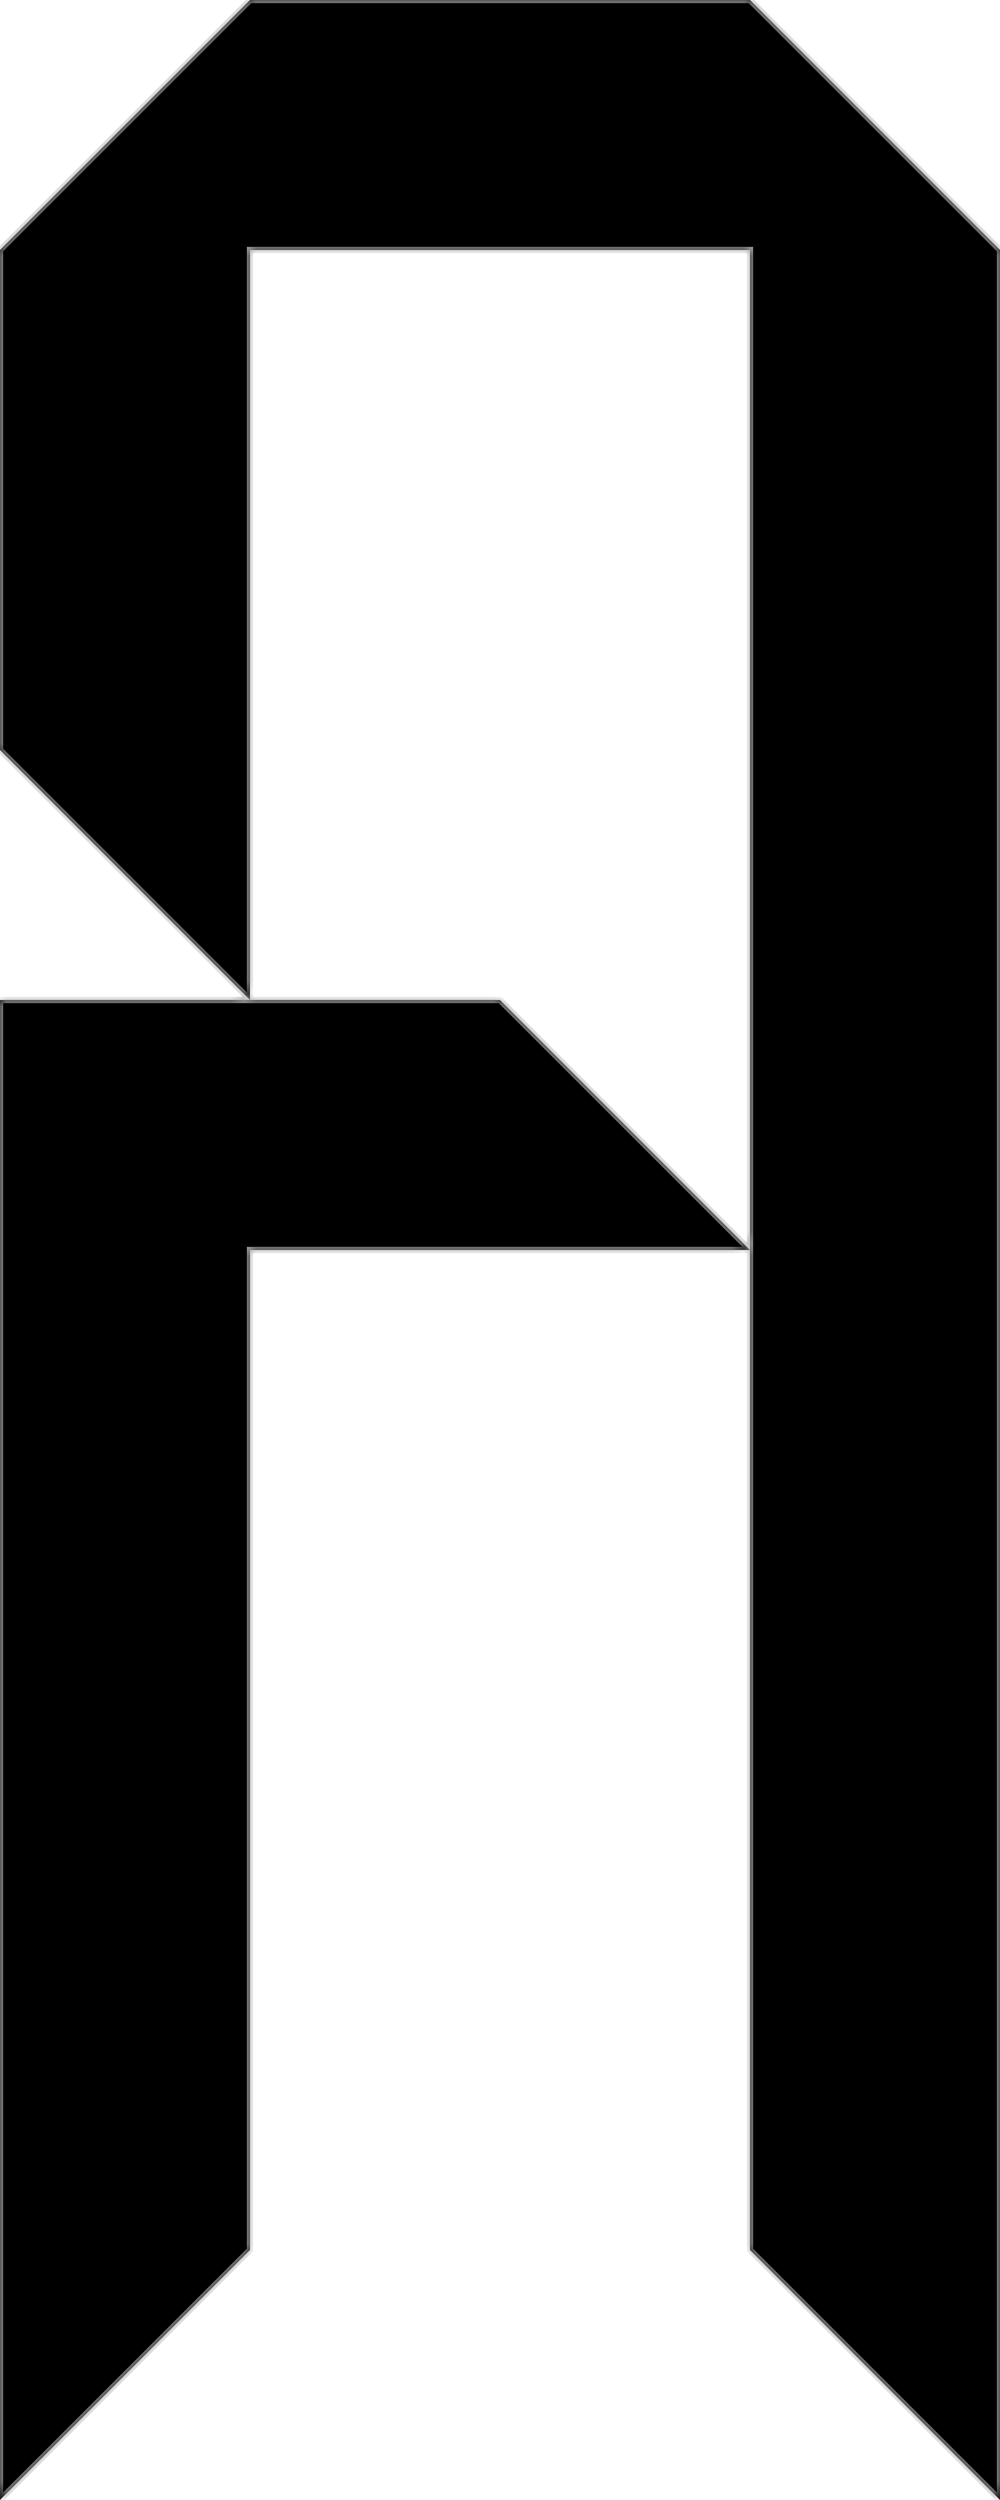 <svg width="80" height="200" viewBox="0 0 80 200" fill="none" xmlns="http://www.w3.org/2000/svg">
<mask id="path-1-inside-1" fill="white">
<path fill-rule="evenodd" clip-rule="evenodd" d="M60 0H40H20L0 20V40V60L20 80H0V100V120V140V160V180V200L10 190L20 180V160V140V120V100H40H60V120V140V160V180L80 200V180V160V140V120V100V80V60V40V20L60 0ZM40 20H60V40V60V80V100L40 80H20V60V40V20H40Z"/>
</mask>
<path fill-rule="evenodd" clip-rule="evenodd" d="M60 0H40H20L0 20V40V60L20 80H0V100V120V140V160V180V200L10 190L20 180V160V140V120V100H40H60V120V140V160V180L80 200V180V160V140V120V100V80V60V40V20L60 0ZM40 20H60V40V60V80V100L40 80H20V60V40V20H40Z" fill="black"/>
<path d="M60 0L60.177 -0.177L60.104 -0.25H60V0ZM20 0V-0.25H19.896L19.823 -0.177L20 0ZM0 20L-0.177 19.823L-0.25 19.896V20H0ZM0 60H-0.25V60.104L-0.177 60.177L0 60ZM0 80V79.75H-0.25V80H0ZM0 200H-0.25V200.604L0.177 200.177L0 200ZM20 180L20.177 180.177L20.25 180.104V180H20ZM20 100V99.75H19.75V100H20ZM60 180H59.75V180.104L59.823 180.177L60 180ZM80 200L79.823 200.177L80.25 200.604V200H80ZM80 20H80.25V19.896L80.177 19.823L80 20ZM60 20H60.25V19.75H60V20ZM40 80L40.177 79.823L40.104 79.75H40V80ZM20 20V19.75H19.75V20H20ZM40 0.25H60V-0.25H40V0.25ZM20 0.25H40V-0.25H20V0.25ZM19.823 -0.177L-0.177 19.823L0.177 20.177L20.177 0.177L19.823 -0.177ZM-0.25 20V40H0.25V20H-0.25ZM-0.25 40V60H0.25V40H-0.25ZM-0.177 60.177L19.823 80.177L20.177 79.823L0.177 59.823L-0.177 60.177ZM20 79.75H0V80.25H20V79.75ZM-0.25 80V100H0.25V80H-0.25ZM-0.25 100V120H0.25V100H-0.25ZM-0.25 120V140H0.25V120H-0.25ZM-0.25 140V160H0.25V140H-0.25ZM-0.25 160V180H0.25V160H-0.25ZM-0.25 180V200H0.25V180H-0.25ZM0.177 200.177L10.177 190.177L9.823 189.823L-0.177 199.823L0.177 200.177ZM10.177 190.177L20.177 180.177L19.823 179.823L9.823 189.823L10.177 190.177ZM20.25 180V160H19.75V180H20.25ZM20.25 160V140H19.75V160H20.25ZM20.25 140V120H19.75V140H20.25ZM20.25 120V100H19.75V120H20.25ZM20 100.25H40V99.75H20V100.25ZM40 100.25H60V99.75H40V100.25ZM60.25 120V100H59.75V120H60.25ZM60.25 140V120H59.75V140H60.25ZM60.25 160V140H59.75V160H60.25ZM60.25 180V160H59.75V180H60.25ZM80.177 199.823L60.177 179.823L59.823 180.177L79.823 200.177L80.177 199.823ZM79.75 180V200H80.25V180H79.75ZM79.75 160V180H80.25V160H79.75ZM79.75 140V160H80.25V140H79.75ZM79.75 120V140H80.25V120H79.75ZM79.75 100V120H80.25V100H79.75ZM79.75 80V100H80.25V80H79.75ZM79.75 60V80H80.25V60H79.75ZM79.75 40V60H80.25V40H79.75ZM79.75 20V40H80.25V20H79.75ZM59.823 0.177L79.823 20.177L80.177 19.823L60.177 -0.177L59.823 0.177ZM60 19.75H40V20.25H60V19.75ZM60.25 40V20H59.75V40H60.25ZM60.25 60V40H59.75V60H60.25ZM60.25 80V60H59.75V80H60.25ZM60.25 100V80H59.75V100H60.25ZM60.177 99.823L40.177 79.823L39.823 80.177L59.823 100.177L60.177 99.823ZM40 79.75H20V80.25H40V79.75ZM20.25 80V60H19.75V80H20.25ZM20.25 60V40H19.75V60H20.25ZM20.25 40V20H19.75V40H20.25ZM40 19.75H20V20.25H40V19.75Z" fill="#A9A9A9" mask="url(#path-1-inside-1)"/>
</svg>
